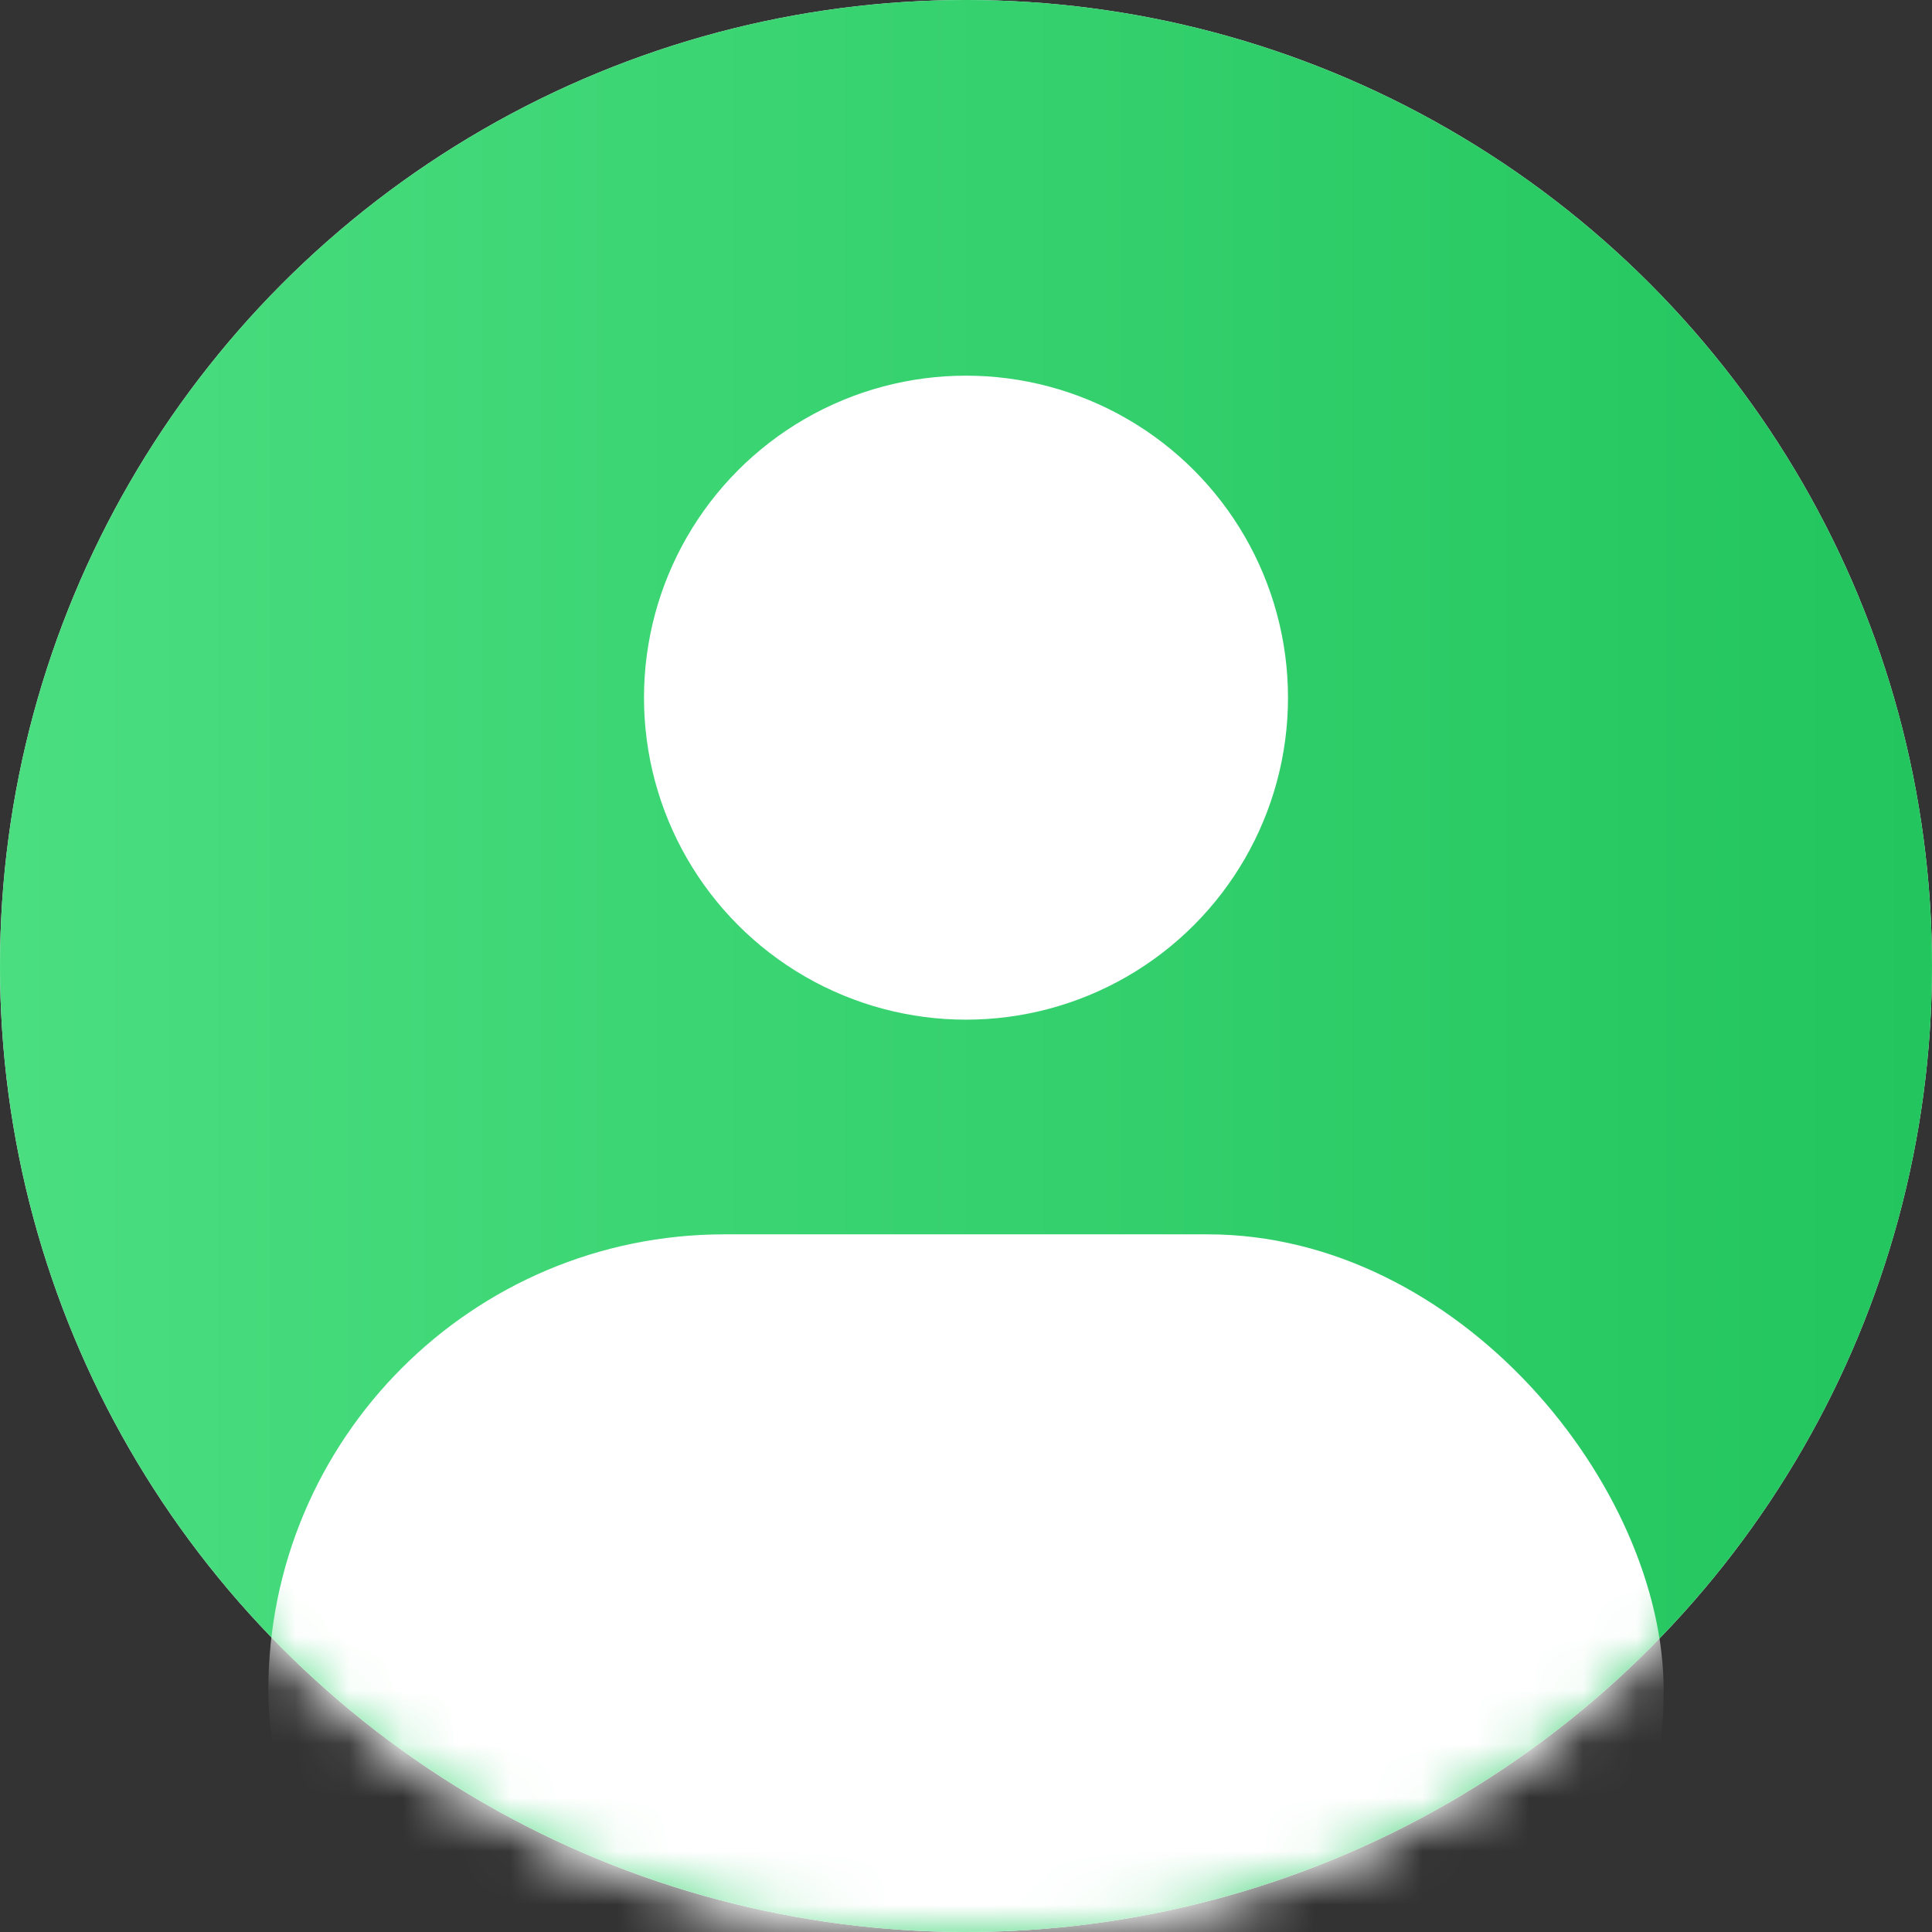 <svg width="36" height="36" viewBox="0 0 36 36" fill="none" xmlns="http://www.w3.org/2000/svg">
<rect x="0" y="0" width="36" height="36" fill="#333333" stroke="none"/>
<circle cx="18" cy="18" r="18" fill="#F9FAFB"/>
<circle cx="18" cy="18" r="18" fill="url(#paint0_linear_15_2658)"/>
<mask id="mask0_15_2658" style="mask-type:alpha" maskUnits="userSpaceOnUse" x="0" y="0" width="36" height="36">
<circle cx="18" cy="18" r="18" fill="#F9FAFB"/>
<circle cx="18" cy="18" r="18" fill="url(#paint1_linear_15_2658)"/>
</mask>
<g mask="url(#mask0_15_2658)">
<rect x="5" y="23" width="26" height="17" rx="8.5" fill="white"/>
</g>
<circle cx="18" cy="13" r="6" fill="white"/>
<defs>
<linearGradient id="paint0_linear_15_2658" x1="0" y1="18" x2="36" y2="18" gradientUnits="userSpaceOnUse">
<stop stop-color="#4ADE80"/>
<stop offset="1" stop-color="#22C55E"/>
</linearGradient>
<linearGradient id="paint1_linear_15_2658" x1="0" y1="18" x2="36" y2="18" gradientUnits="userSpaceOnUse">
<stop stop-color="#4ADE80"/>
<stop offset="1" stop-color="#22C55E"/>
</linearGradient>
</defs>
</svg>
